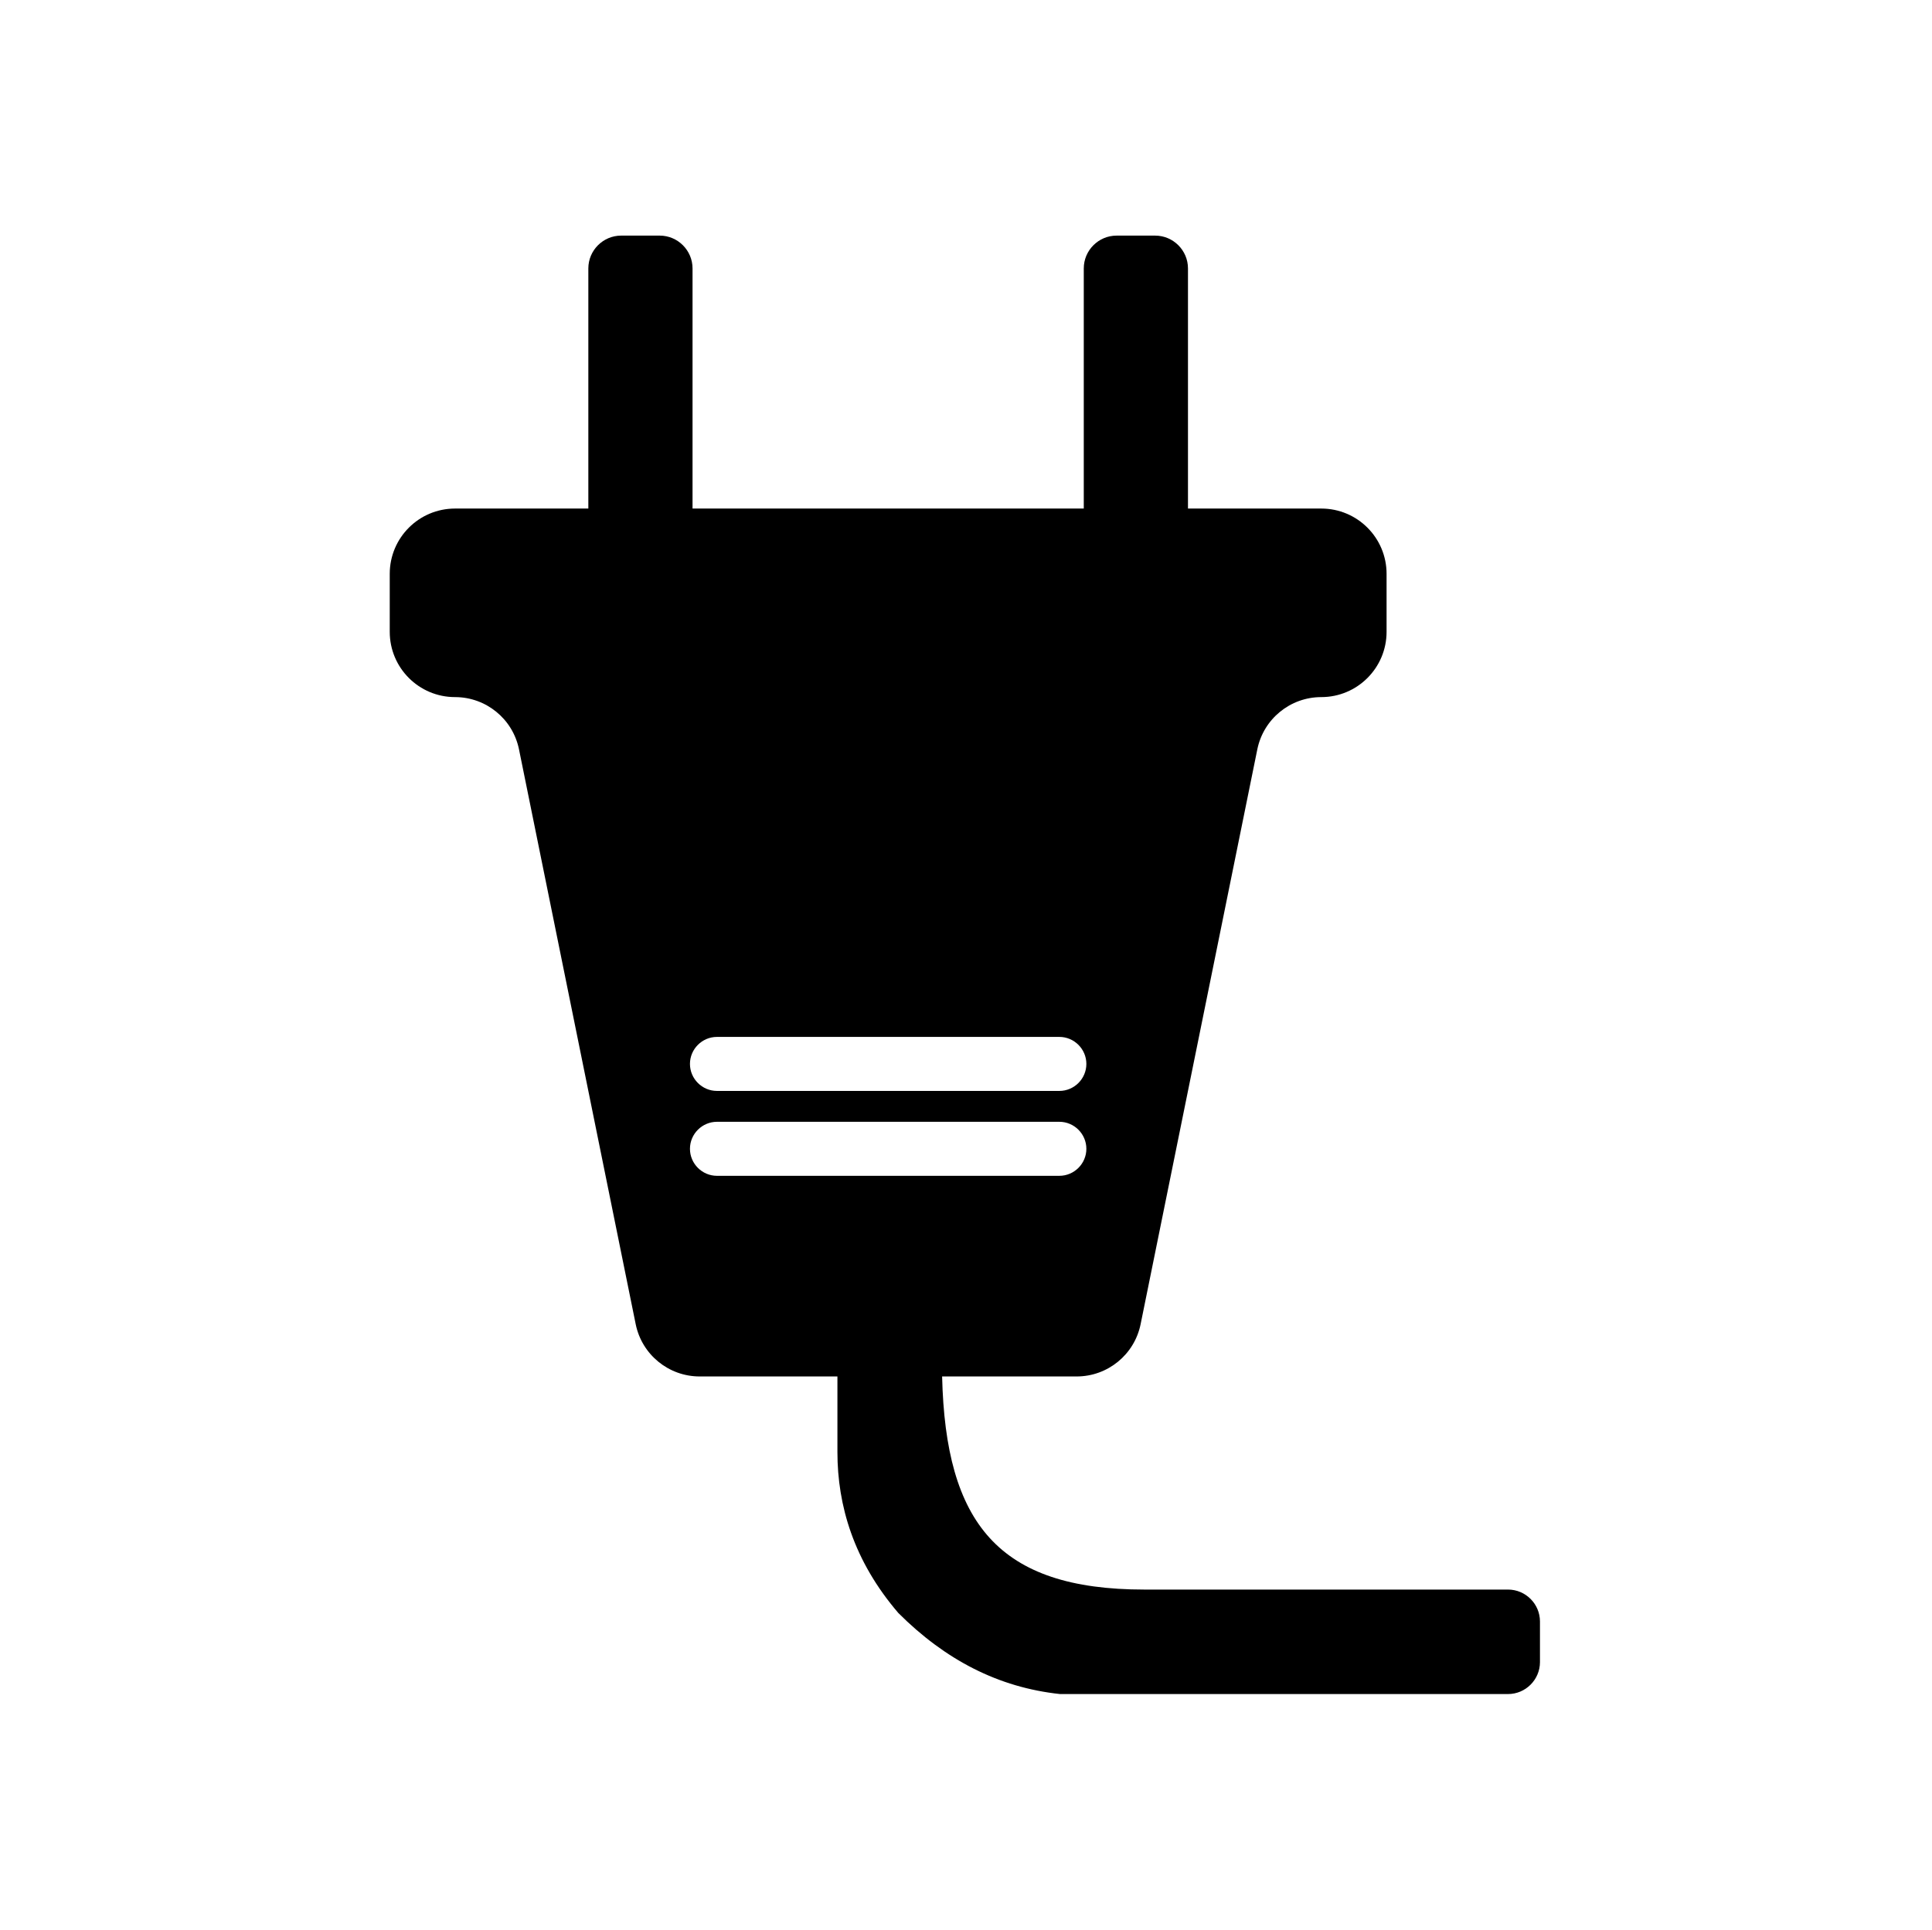 <?xml version="1.0" standalone="no"?><!DOCTYPE svg PUBLIC "-//W3C//DTD SVG 1.1//EN" "http://www.w3.org/Graphics/SVG/1.1/DTD/svg11.dtd"><svg t="1521986512324" class="icon" style="" viewBox="0 0 1025 1024" version="1.1" xmlns="http://www.w3.org/2000/svg" p-id="5592" xmlns:xlink="http://www.w3.org/1999/xlink" width="200.195" height="200"><defs><style type="text/css"></style></defs><path d="M800.07 843.523 607.06 843.523c-77.464 0-105.412-35.308-107.229-113.088l71.369 0c16.473 0 30.667-11.603 33.944-27.747l61.909-305.016c3.277-16.144 17.471-27.747 33.944-27.747 19.128 0 34.636-15.507 34.636-34.636l0-30.786c0-19.129-15.507-34.636-34.636-34.636l-70.726 0 0-127.434c0-9.572-7.832-17.404-17.404-17.404l-20.476 0c-9.572 0-17.404 7.832-17.404 17.404l0 127.434-207.564 0 0-127.434c0-9.572-7.832-17.404-17.404-17.404l-20.476 0c-9.572 0-17.404 7.832-17.404 17.404l0 127.434-70.726 0c-19.128 0-34.636 15.506-34.636 34.636l0 30.786c0 19.128 15.506 34.636 34.636 34.636 16.473 0 30.667 11.603 33.944 27.746l61.909 305.016c3.277 16.144 17.471 27.747 33.944 27.747l73.079 0 0 36.275 0 0 0 3.811c0 28.386 8.591 57.754 32.311 85.428 24.85 24.85 53.088 39.535 85.796 43.021l237.676 0c9.319 0 16.944-7.624 16.944-16.944l0-21.56C817.013 851.147 809.389 843.523 800.07 843.523zM380.382 550.249 562.025 550.249c7.883 0 14.333 6.45 14.333 14.333s-6.45 14.333-14.333 14.333L380.382 578.915c-7.883 0-14.333-6.45-14.333-14.333S372.499 550.249 380.382 550.249zM380.382 623.961c-7.883 0-14.333-6.45-14.333-14.333s6.45-14.333 14.333-14.333L562.025 595.295c7.883 0 14.333 6.45 14.333 14.333s-6.45 14.333-14.333 14.333L380.382 623.961z" p-id="5593"></path></svg>